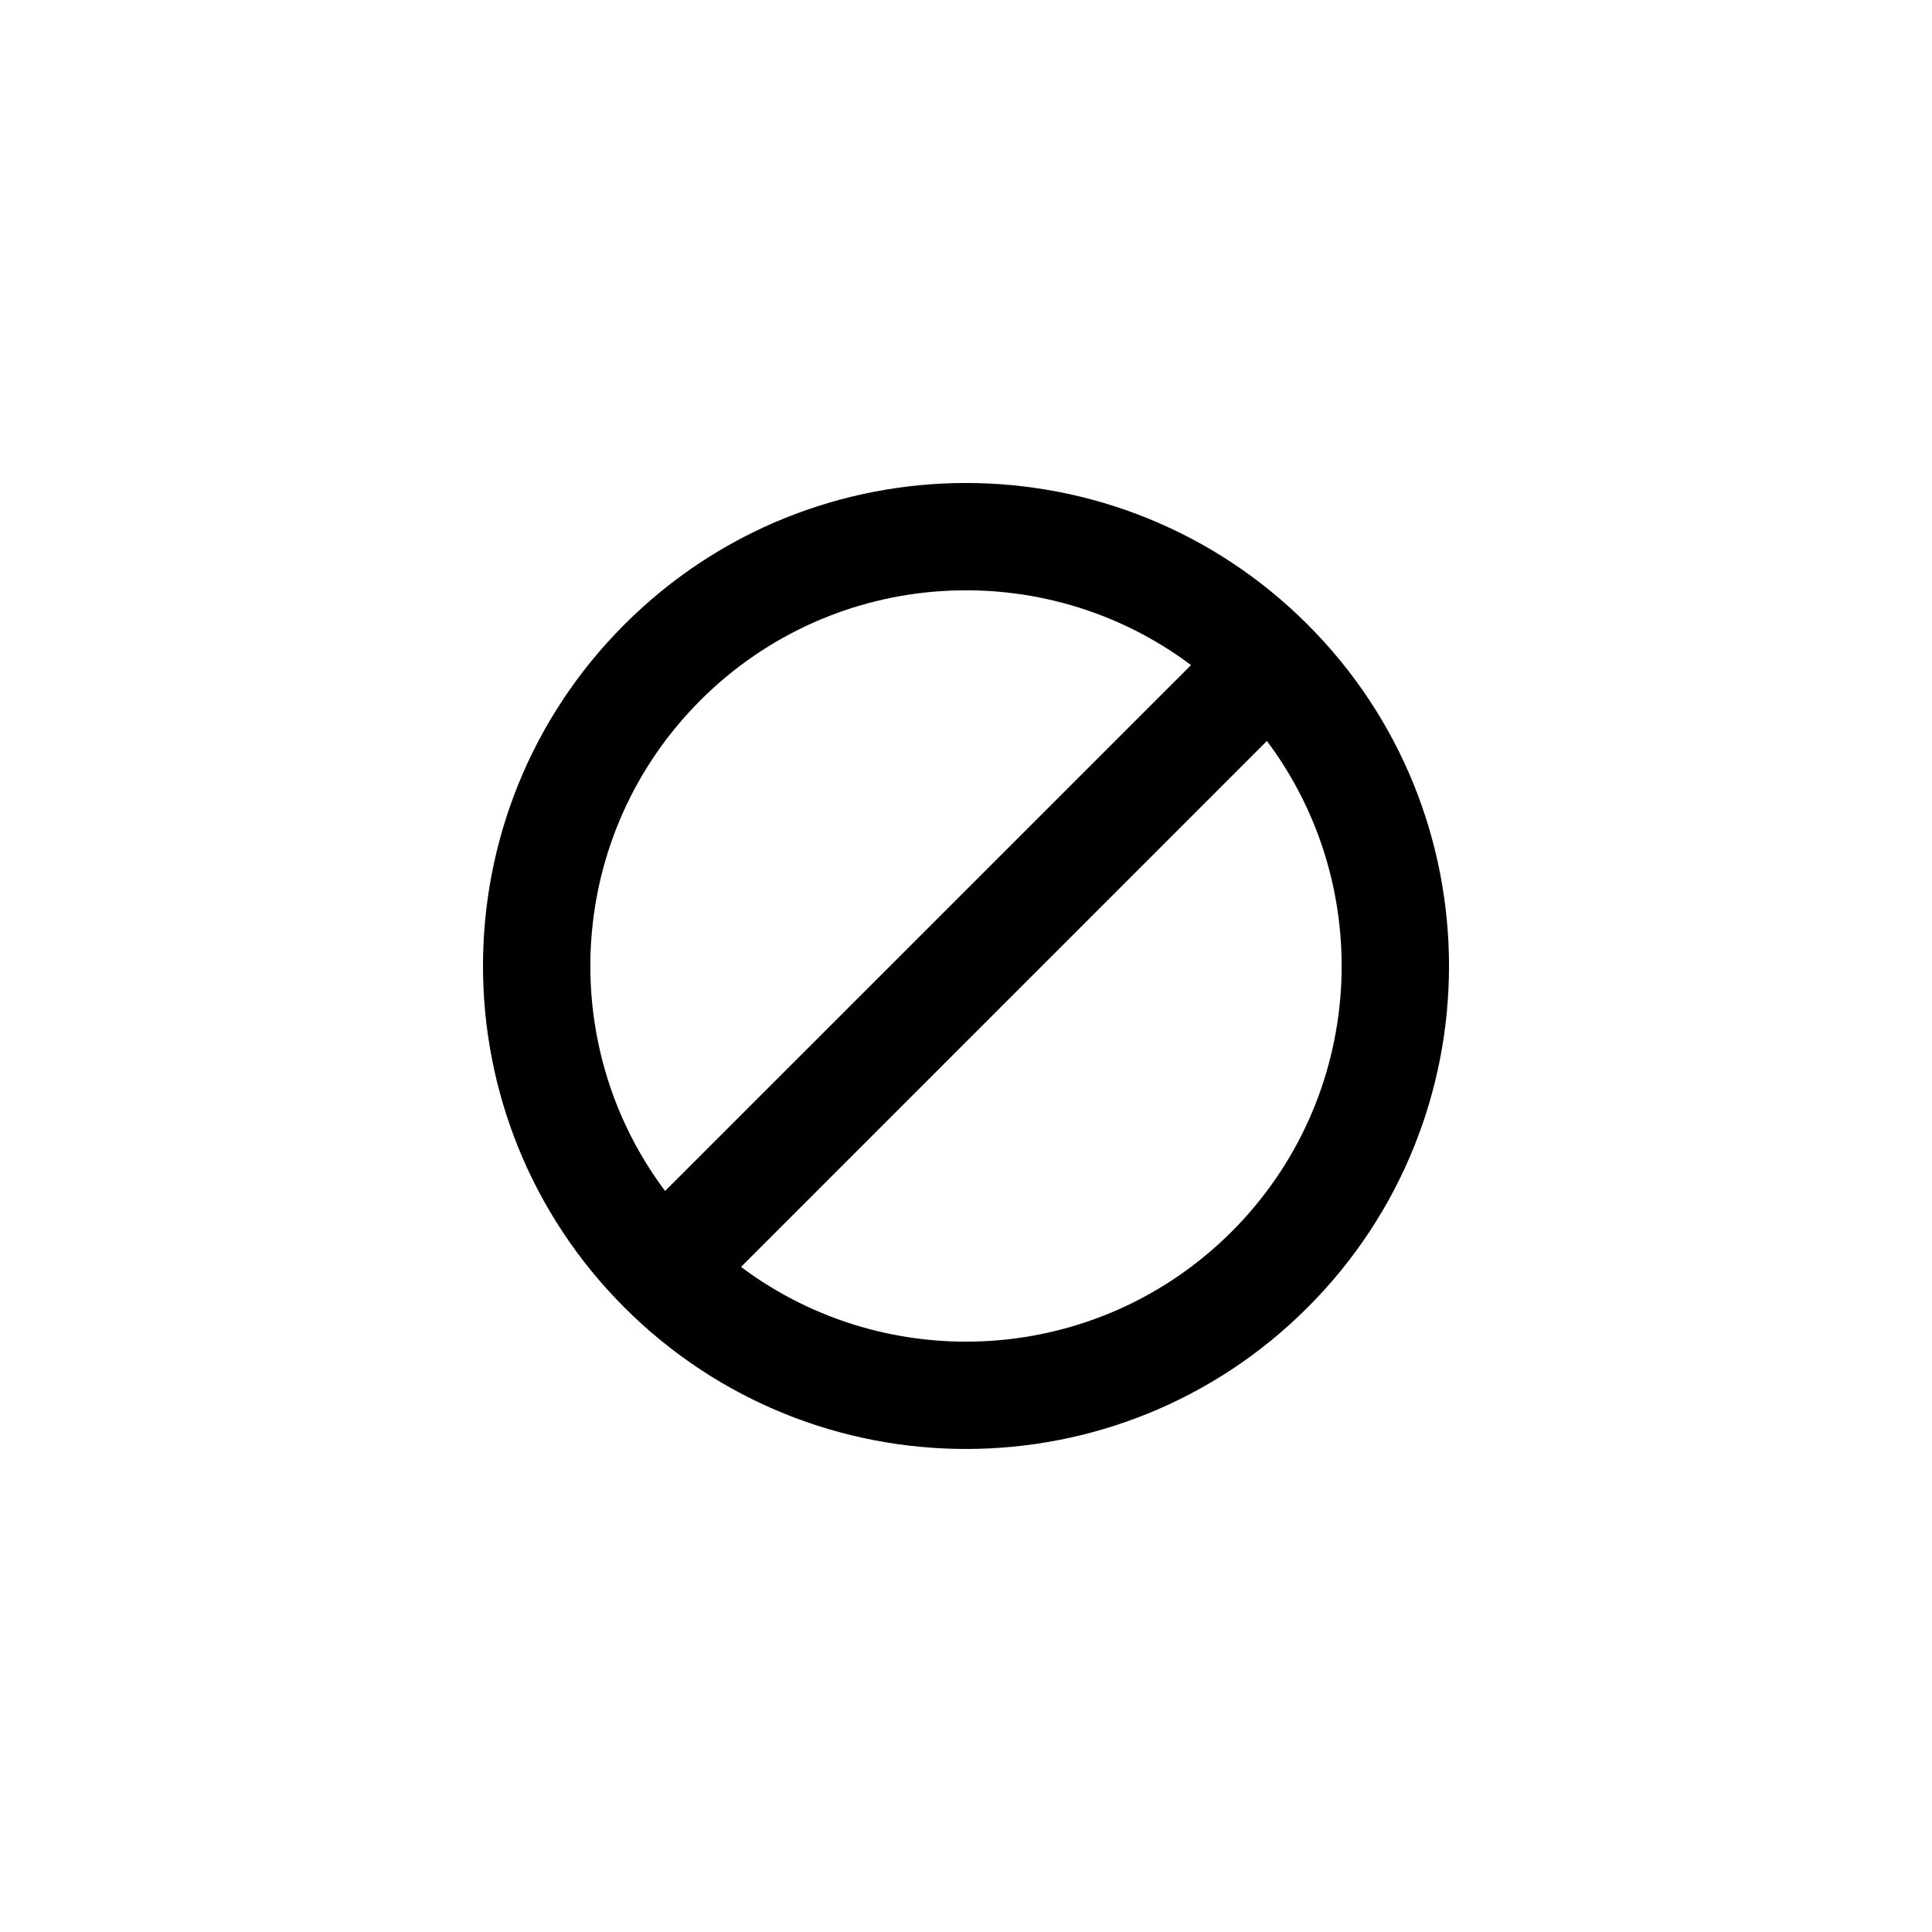 <svg width="36" height="36" viewBox="0 0 36 36" fill="none" xmlns="http://www.w3.org/2000/svg">
<path fill-rule="evenodd" clip-rule="evenodd" d="M24.364 24.364C20.849 27.878 15.151 27.878 11.636 24.364C8.121 20.849 8.121 15.15 11.636 11.636C15.151 8.121 20.849 8.121 24.364 11.636C27.879 15.15 27.879 20.849 24.364 24.364ZM12.393 22.192L22.193 12.393C19.451 10.337 15.544 10.556 13.05 13.05C10.557 15.544 10.338 19.451 12.393 22.192ZM13.808 23.607C16.549 25.662 20.456 25.443 22.95 22.95C25.443 20.456 25.662 16.549 23.607 13.807L13.808 23.607Z" fill="black"/>
</svg>
